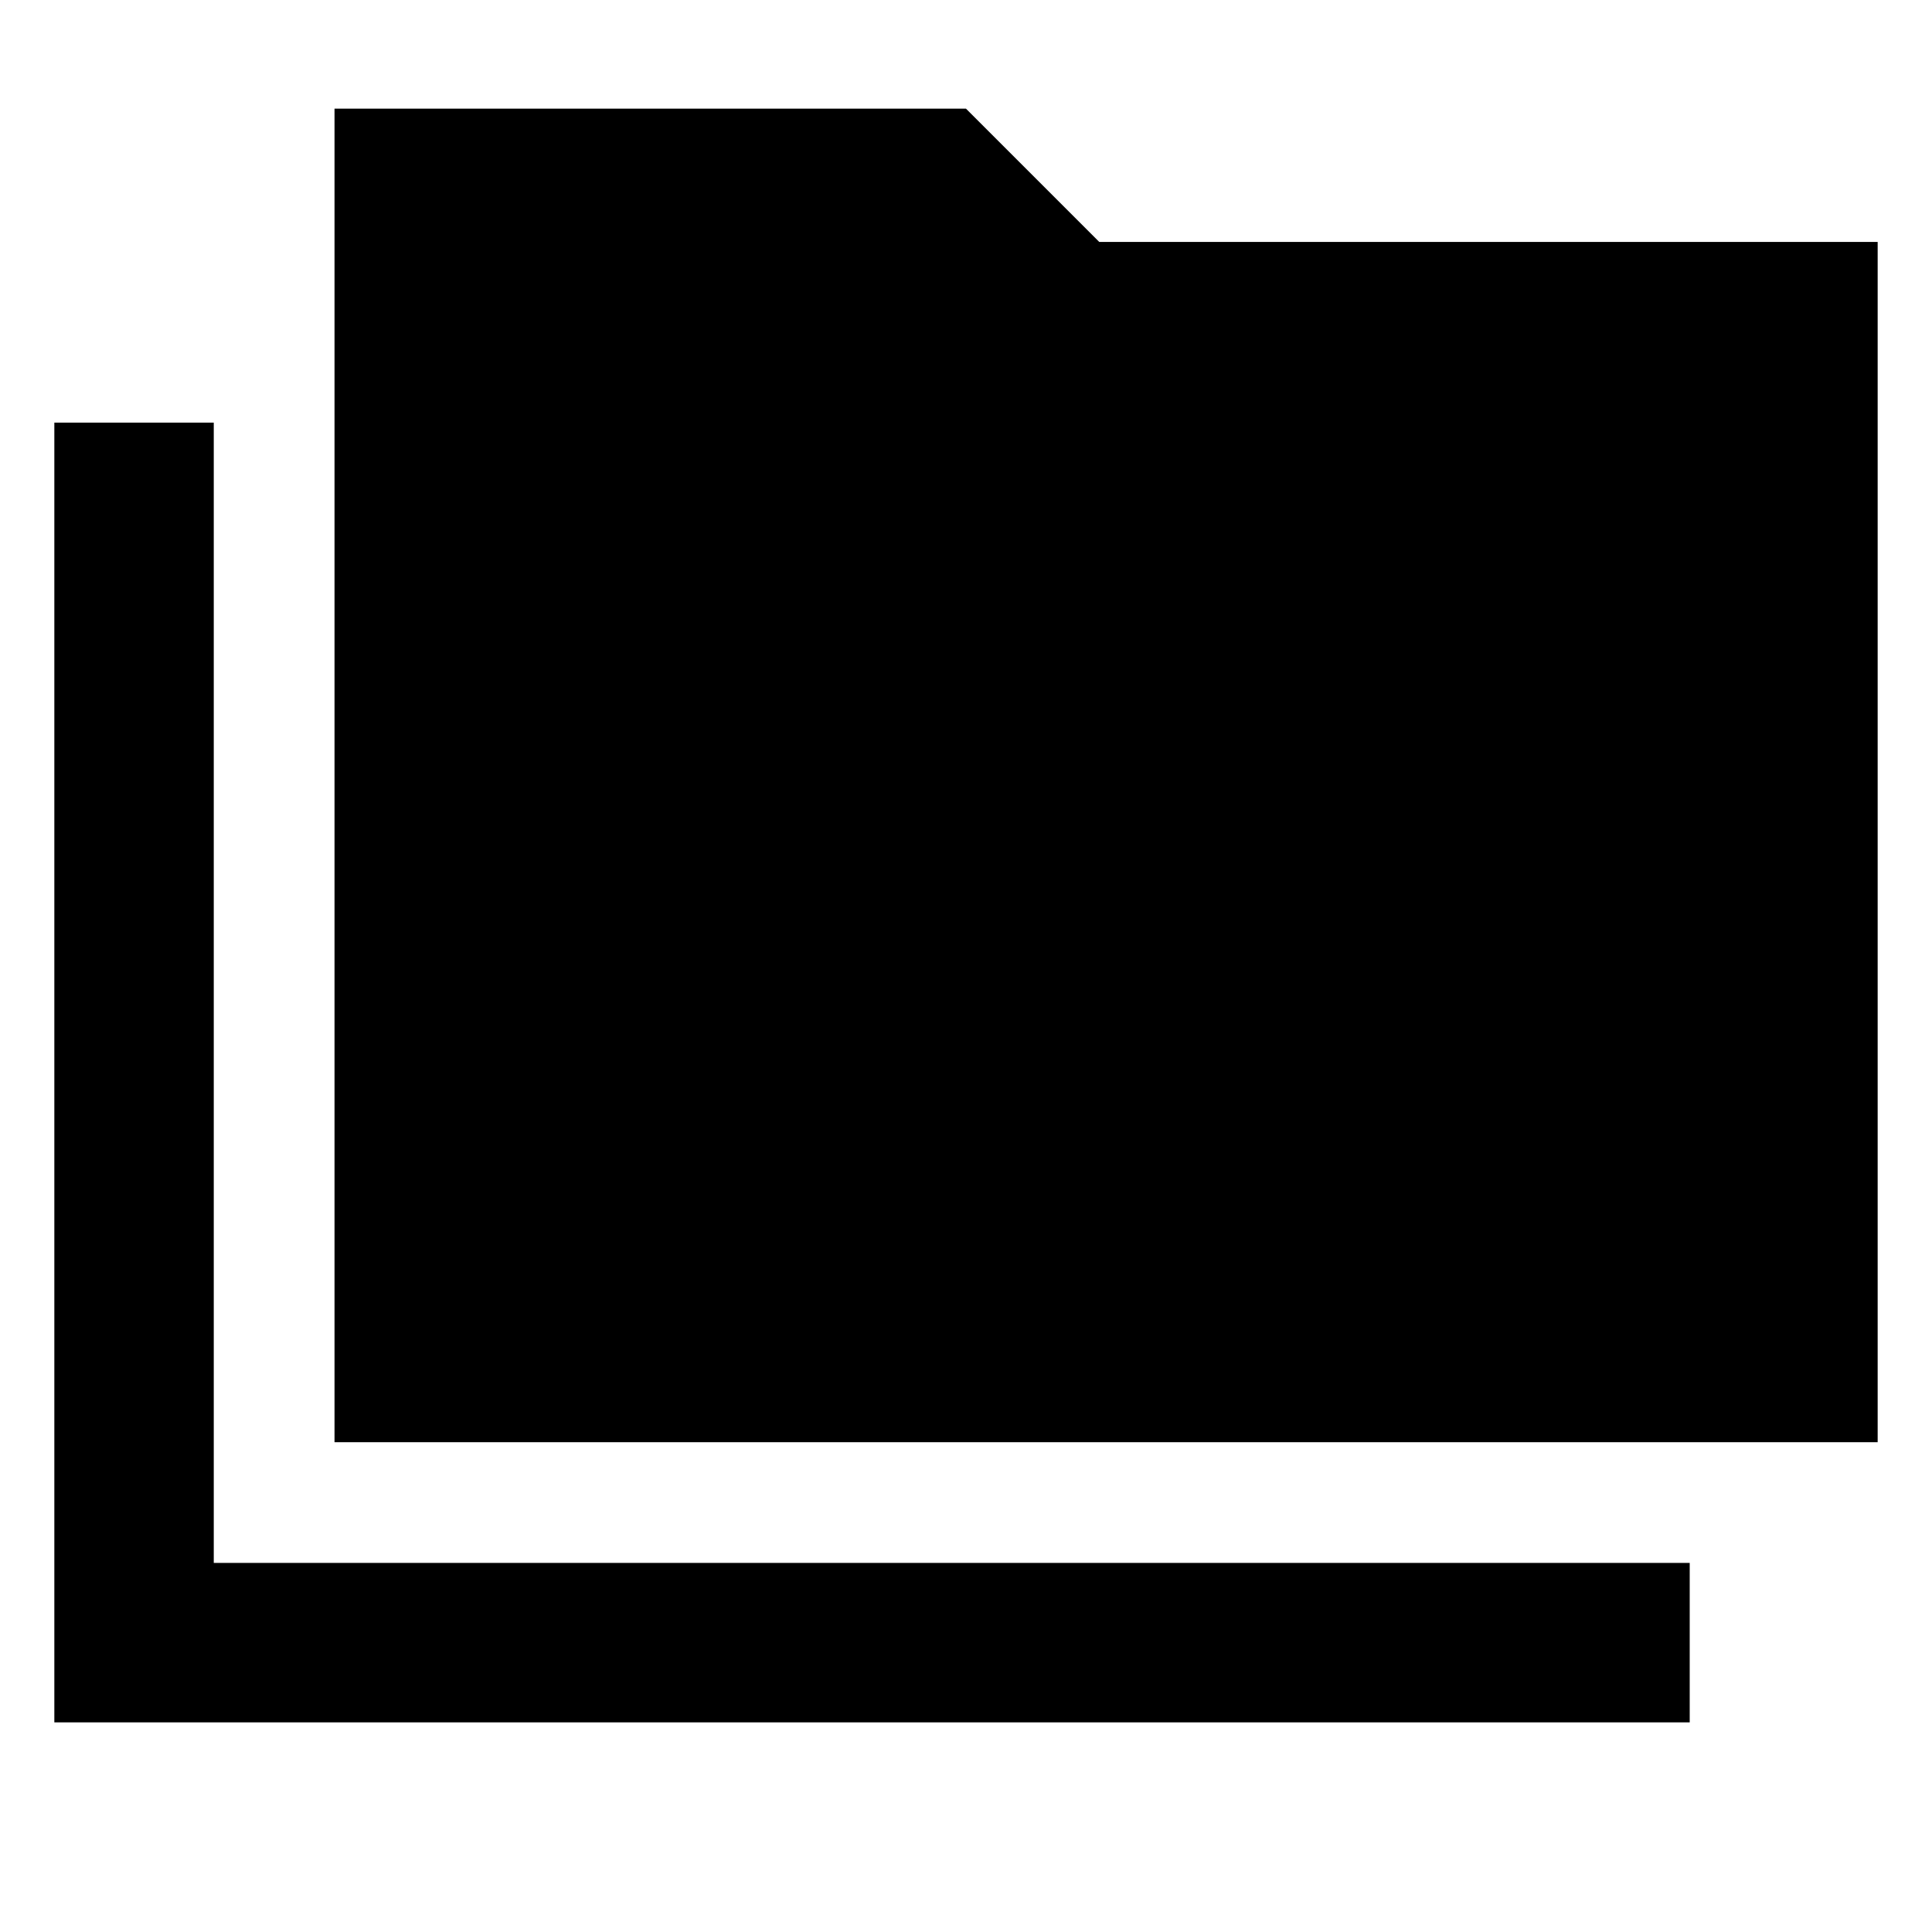<svg xmlns="http://www.w3.org/2000/svg" width="48" height="48" viewBox="0 -960 960 960"><path d="M27-104.173V-750h79.218v566.609h733.391v79.218H26.999Zm139.218-139.218v-662.61H480l66.218 66.217h386.783v596.393H166.218Z"/></svg>